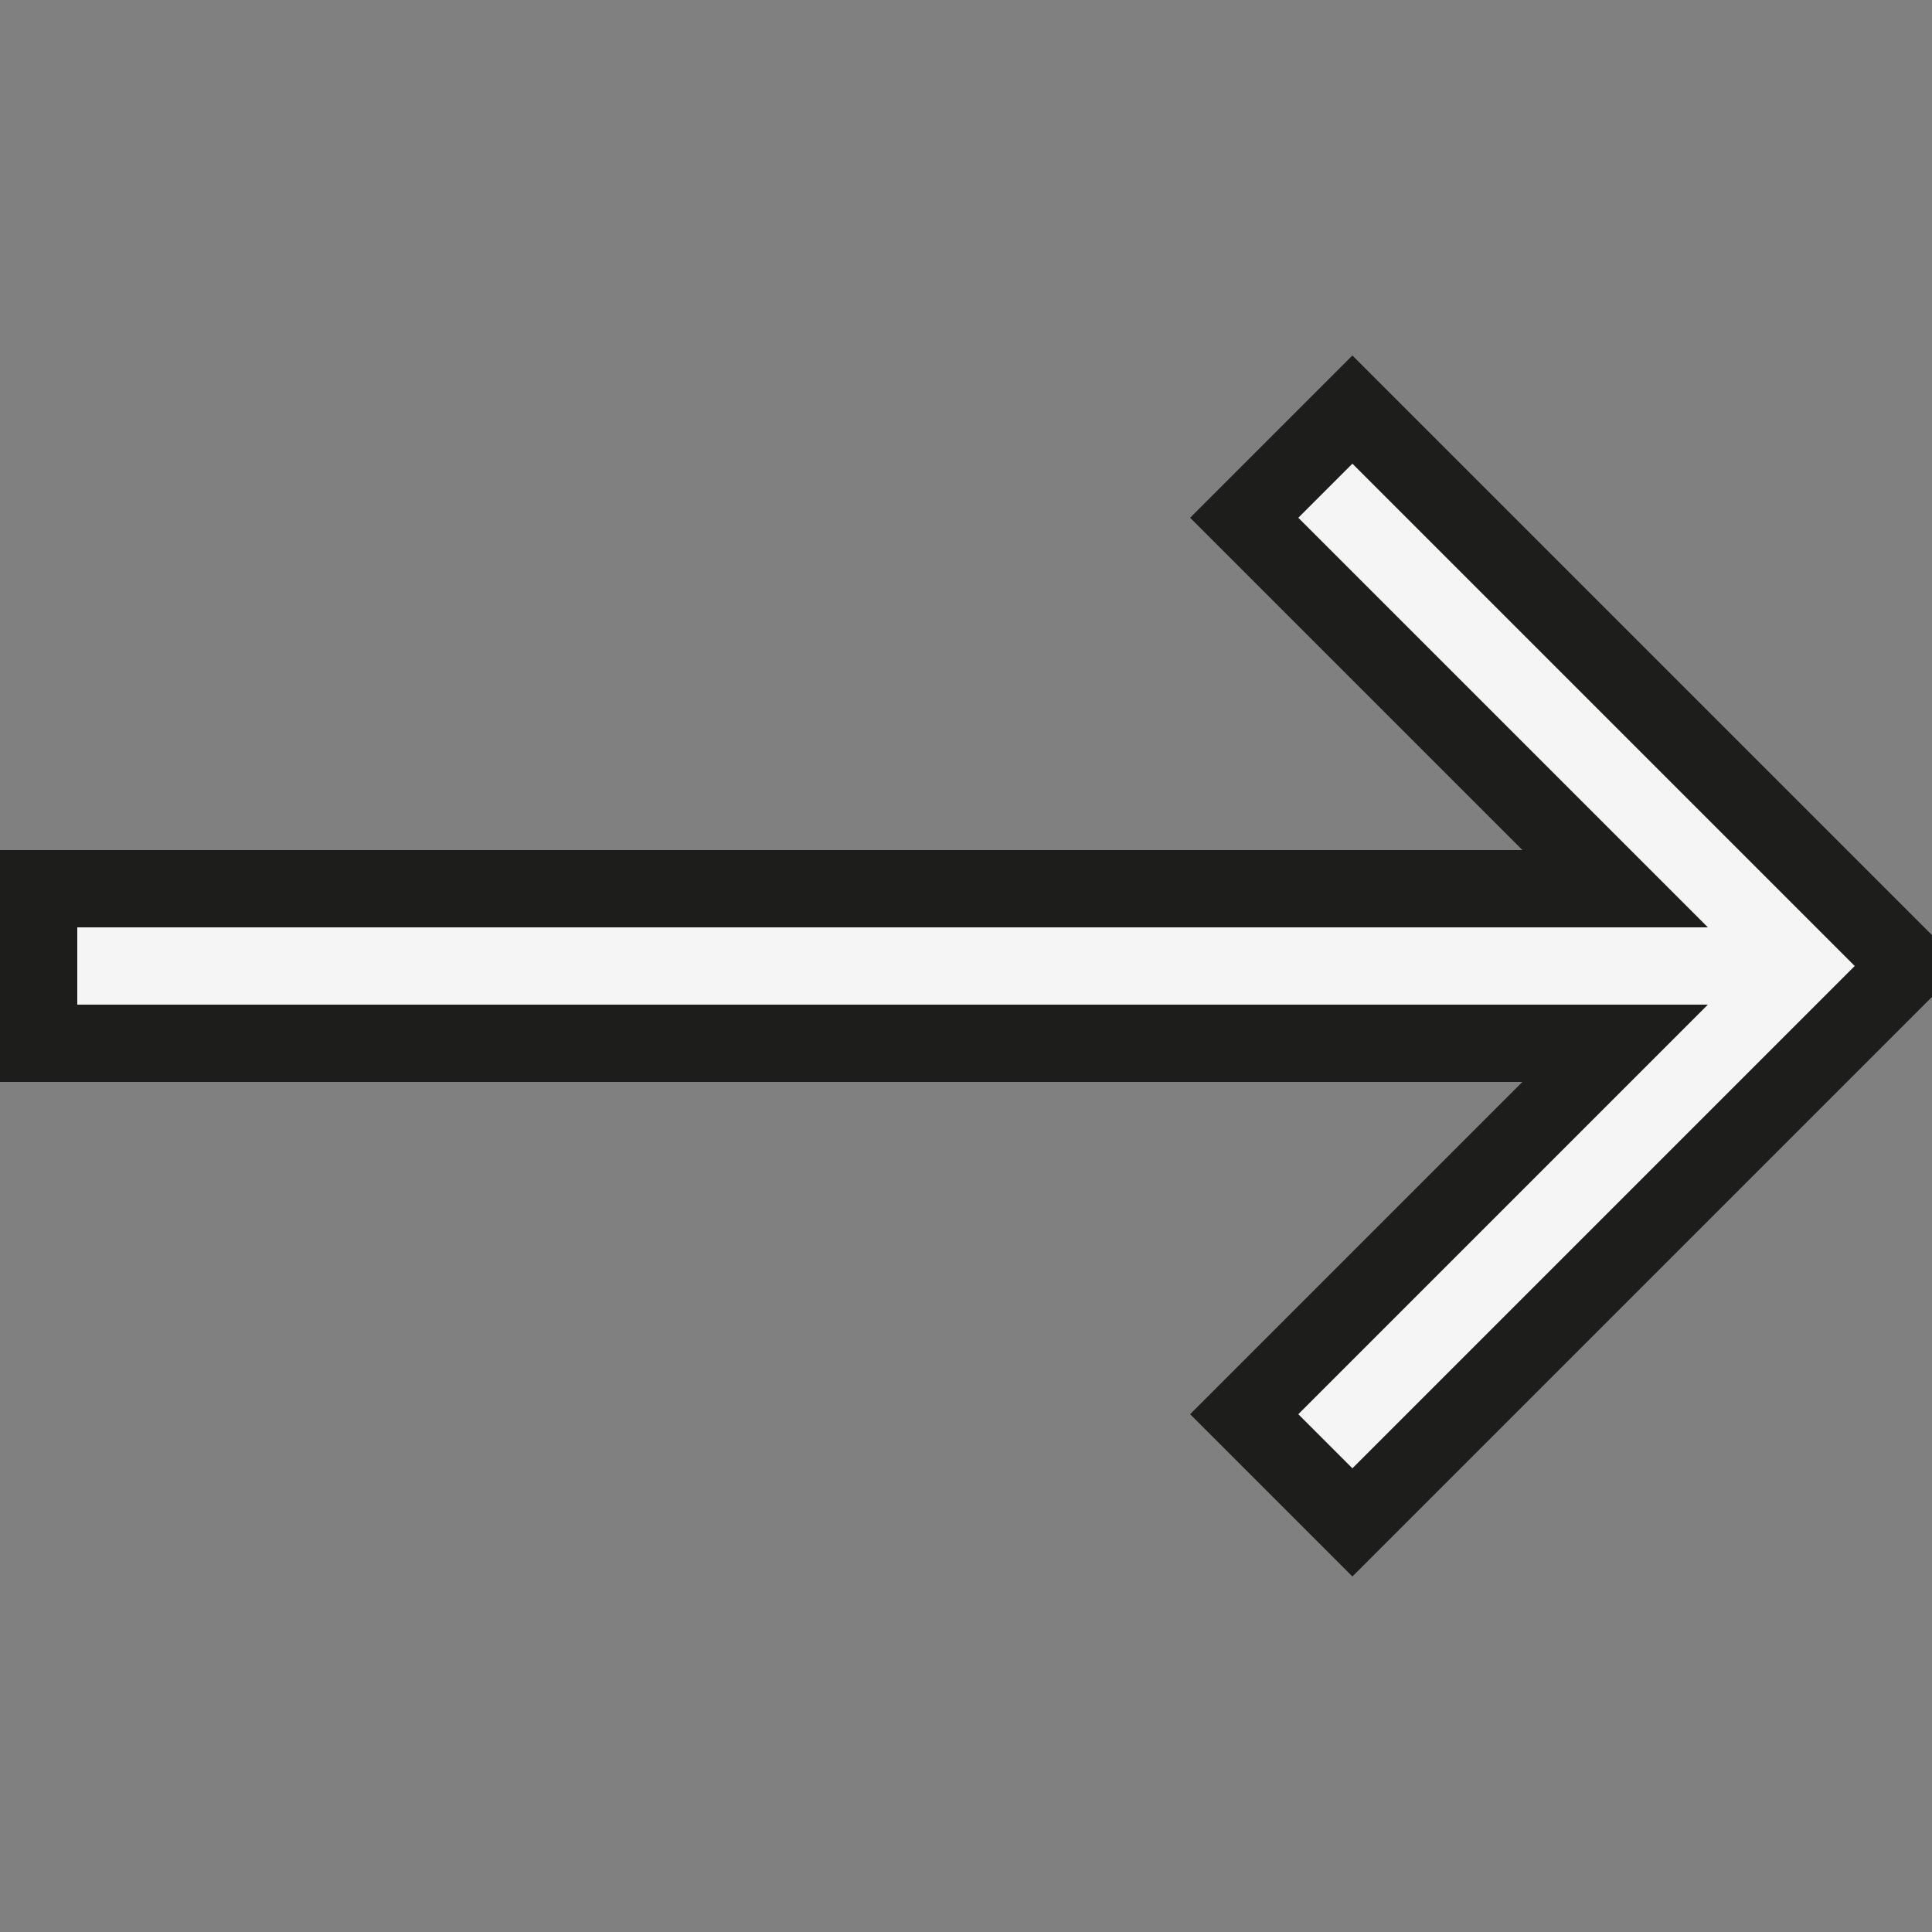 <?xml version="1.0" encoding="utf-8"?>
<!-- Generator: Adobe Illustrator 28.3.0, SVG Export Plug-In . SVG Version: 6.00 Build 0)  -->
<svg version="1.1" id="Layer_1" xmlns="http://www.w3.org/2000/svg" xmlns:xlink="http://www.w3.org/1999/xlink" x="0px" y="0px"
	 viewBox="0 0 25 25" style="enable-background:new 0 0 25 25;" xml:space="preserve">
<rect x="0" y="0" width="25" height="25" fill="#808080" stroke="none"/>
<style type="text/css">
	.st0{fill:#F5F5F5;}
	.st1{fill:#1D1D1B;}
</style>
<g id="Left-2">
	<g>
		<polygon class="st0" points="16.1,18.3 20.9,13.5 0.5,13.5 0.5,11.5 20.9,11.5 16.1,6.7 17.5,5.3 24.7,12.5 17.5,19.7 		"/>
		<path class="st1" d="M17.5,6l6.5,6.5L17.5,19l-0.7-0.7l5.3-5.3H1v-1h21.1l-5.3-5.3L17.5,6 M17.5,4.6l-0.7,0.7L16.1,6l-0.7,0.7
			l0.7,0.7l3.6,3.6H1H0v1v1v1h1h18.7l-3.6,3.6l-0.7,0.7l0.7,0.7l0.7,0.7l0.7,0.7l0.7-0.7l6.5-6.5l0.7-0.7l-0.7-0.7l-6.5-6.5
			L17.5,4.6L17.5,4.6z"/>
	</g>
</g>
</svg>

